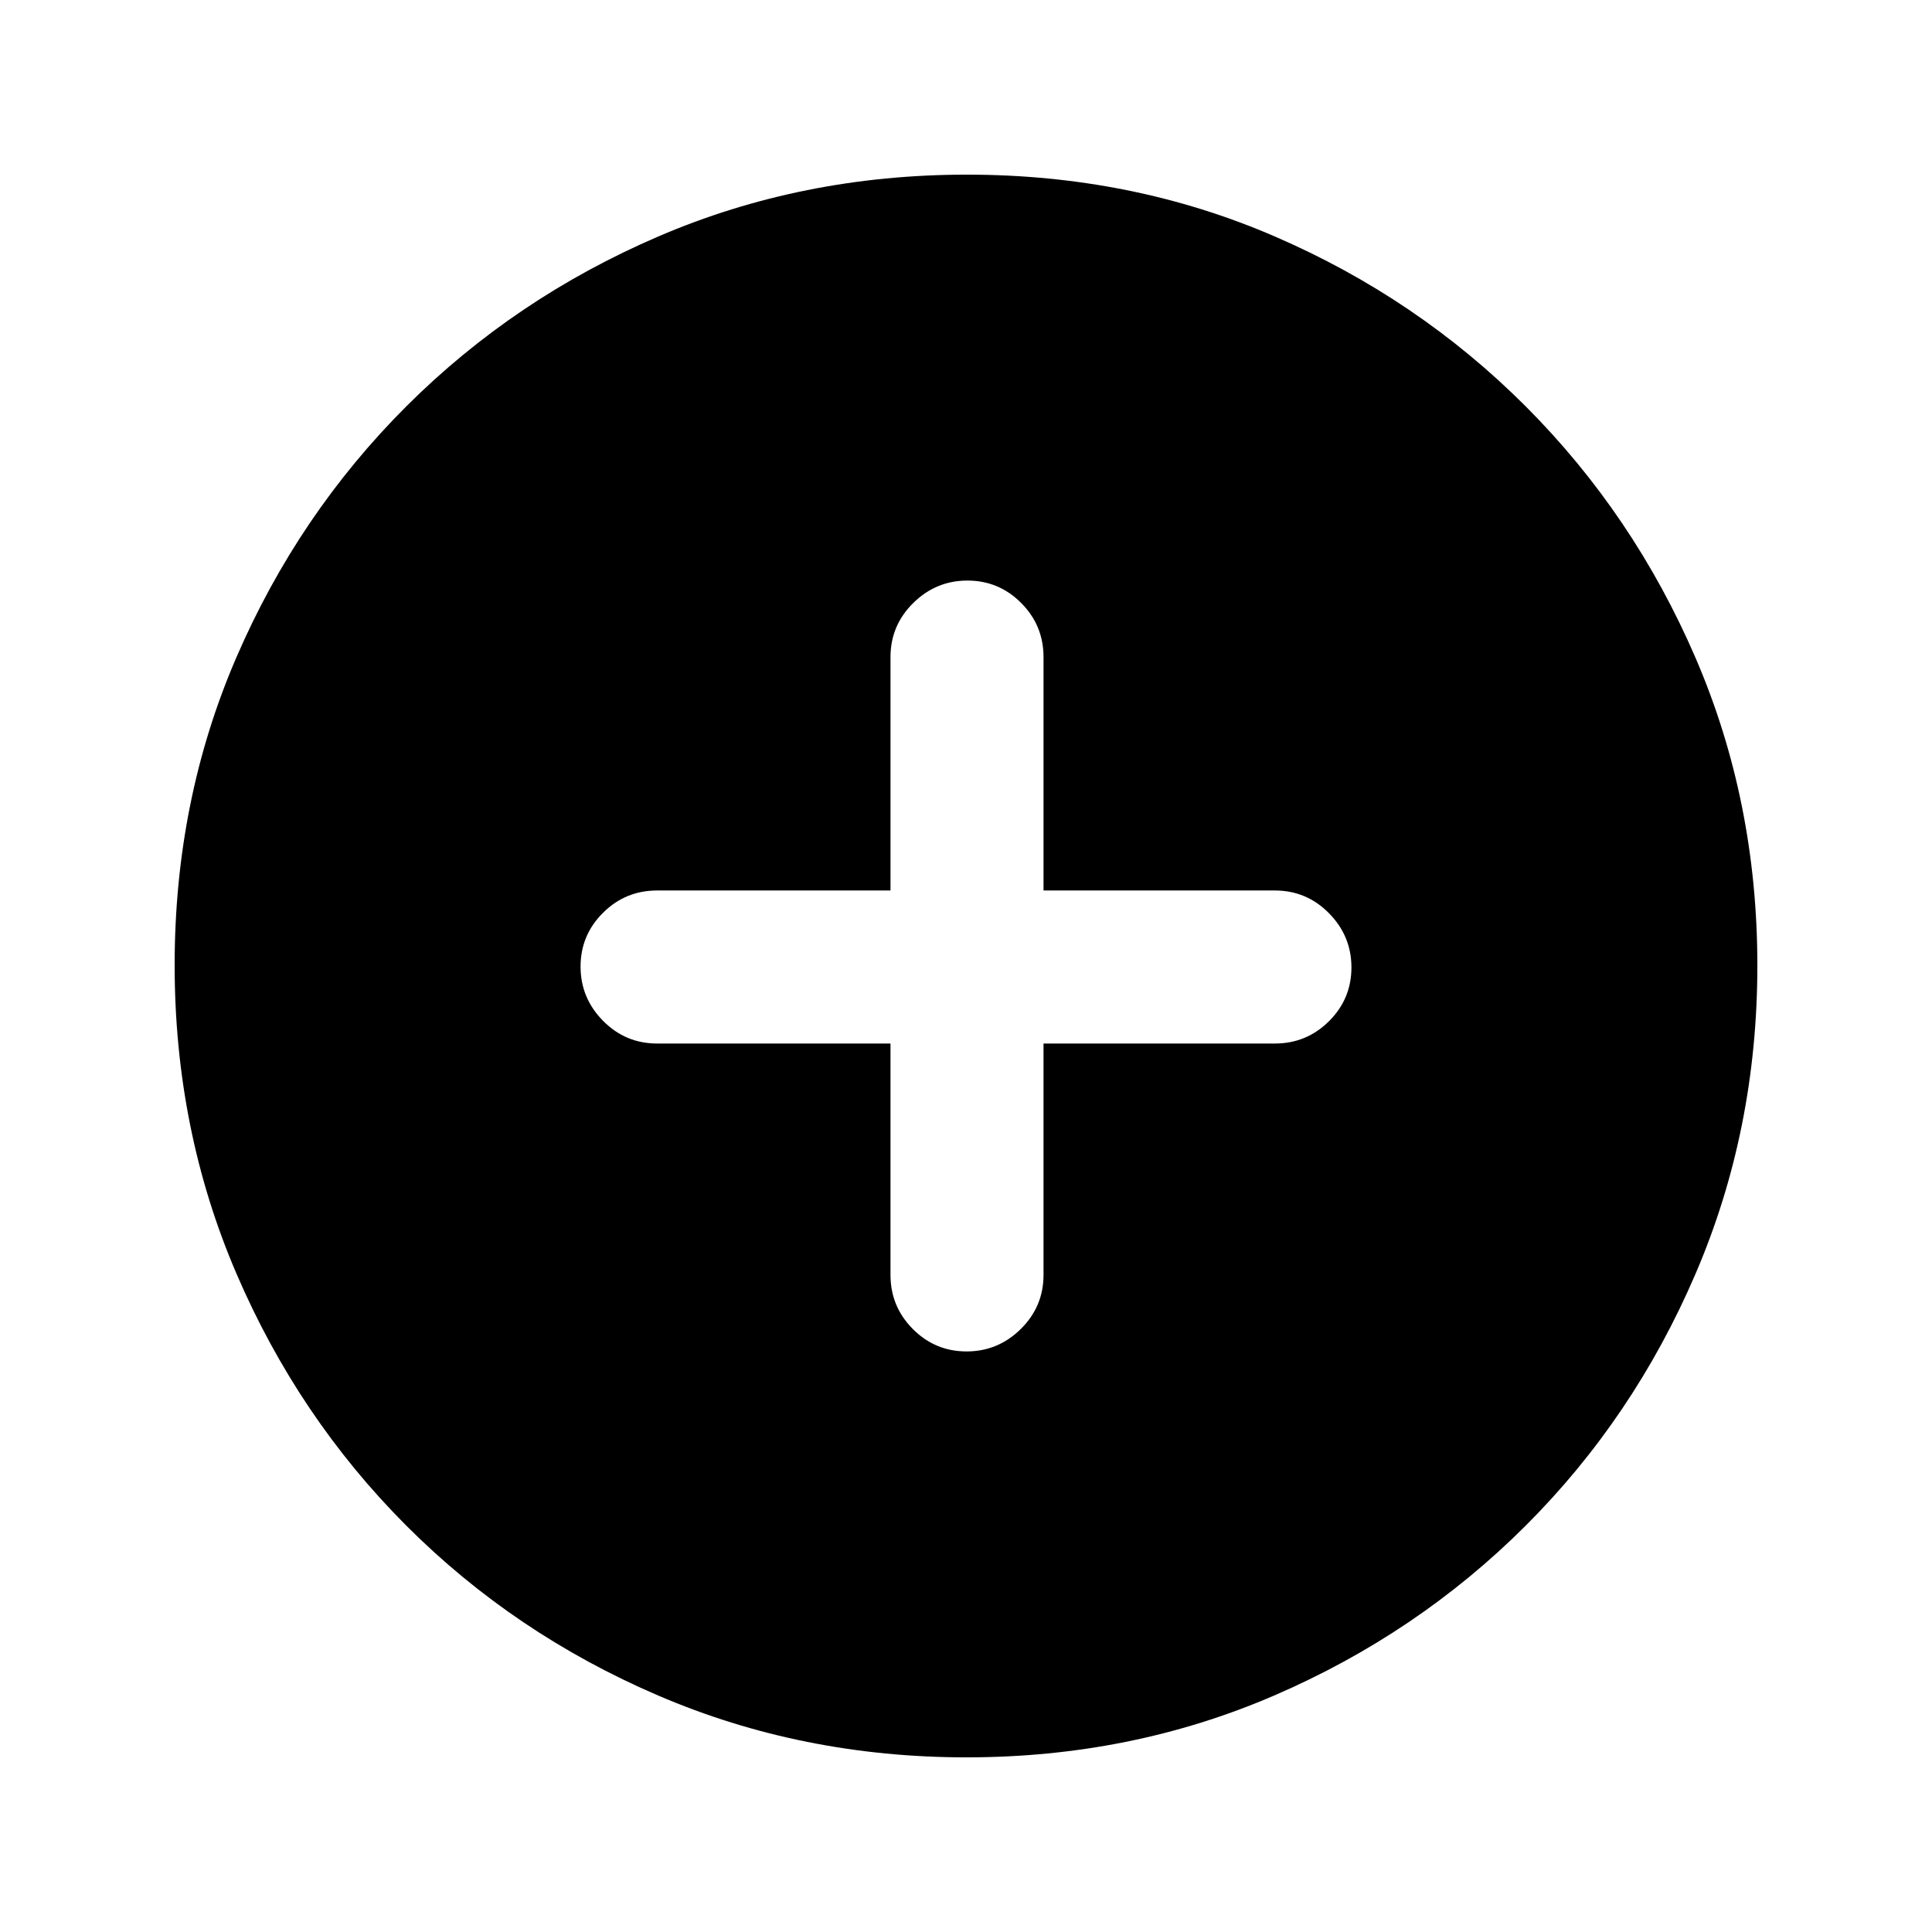 <svg xmlns="http://www.w3.org/2000/svg" height="20" viewBox="0 -960 960 960" width="20"><path d="M442.48-441.48v114.98q0 15.72 11.09 26.87t26.72 11.15q15.63 0 26.93-11.15 11.3-11.15 11.3-26.87v-114.98H633.5q15.72 0 26.87-11.09t11.15-26.72q0-15.63-11.15-26.93-11.15-11.3-26.87-11.3H518.52V-633.5q0-15.72-11.09-26.87t-26.72-11.15q-15.63 0-26.93 11.15-11.3 11.15-11.3 26.87v115.98H326.5q-15.72 0-26.87 11.09t-11.15 26.72q0 15.63 11.15 26.93 11.15 11.3 26.87 11.3h115.98Zm37.8 354.7q-81.71 0-153.25-30.73-71.54-30.72-125.19-84.46-53.64-53.74-84.35-125.17-30.71-71.43-30.71-153.32 0-81.97 30.73-153.01 30.72-71.04 84.46-124.69 53.74-53.64 125.17-84.35 71.43-30.71 153.32-30.71 81.97 0 153.01 30.73 71.04 30.72 124.69 84.46 53.64 53.74 84.35 124.94 30.71 71.19 30.71 152.81 0 81.71-30.73 153.25-30.72 71.54-84.46 125.19-53.74 53.64-124.94 84.35-71.19 30.71-152.81 30.71Z"/></svg>